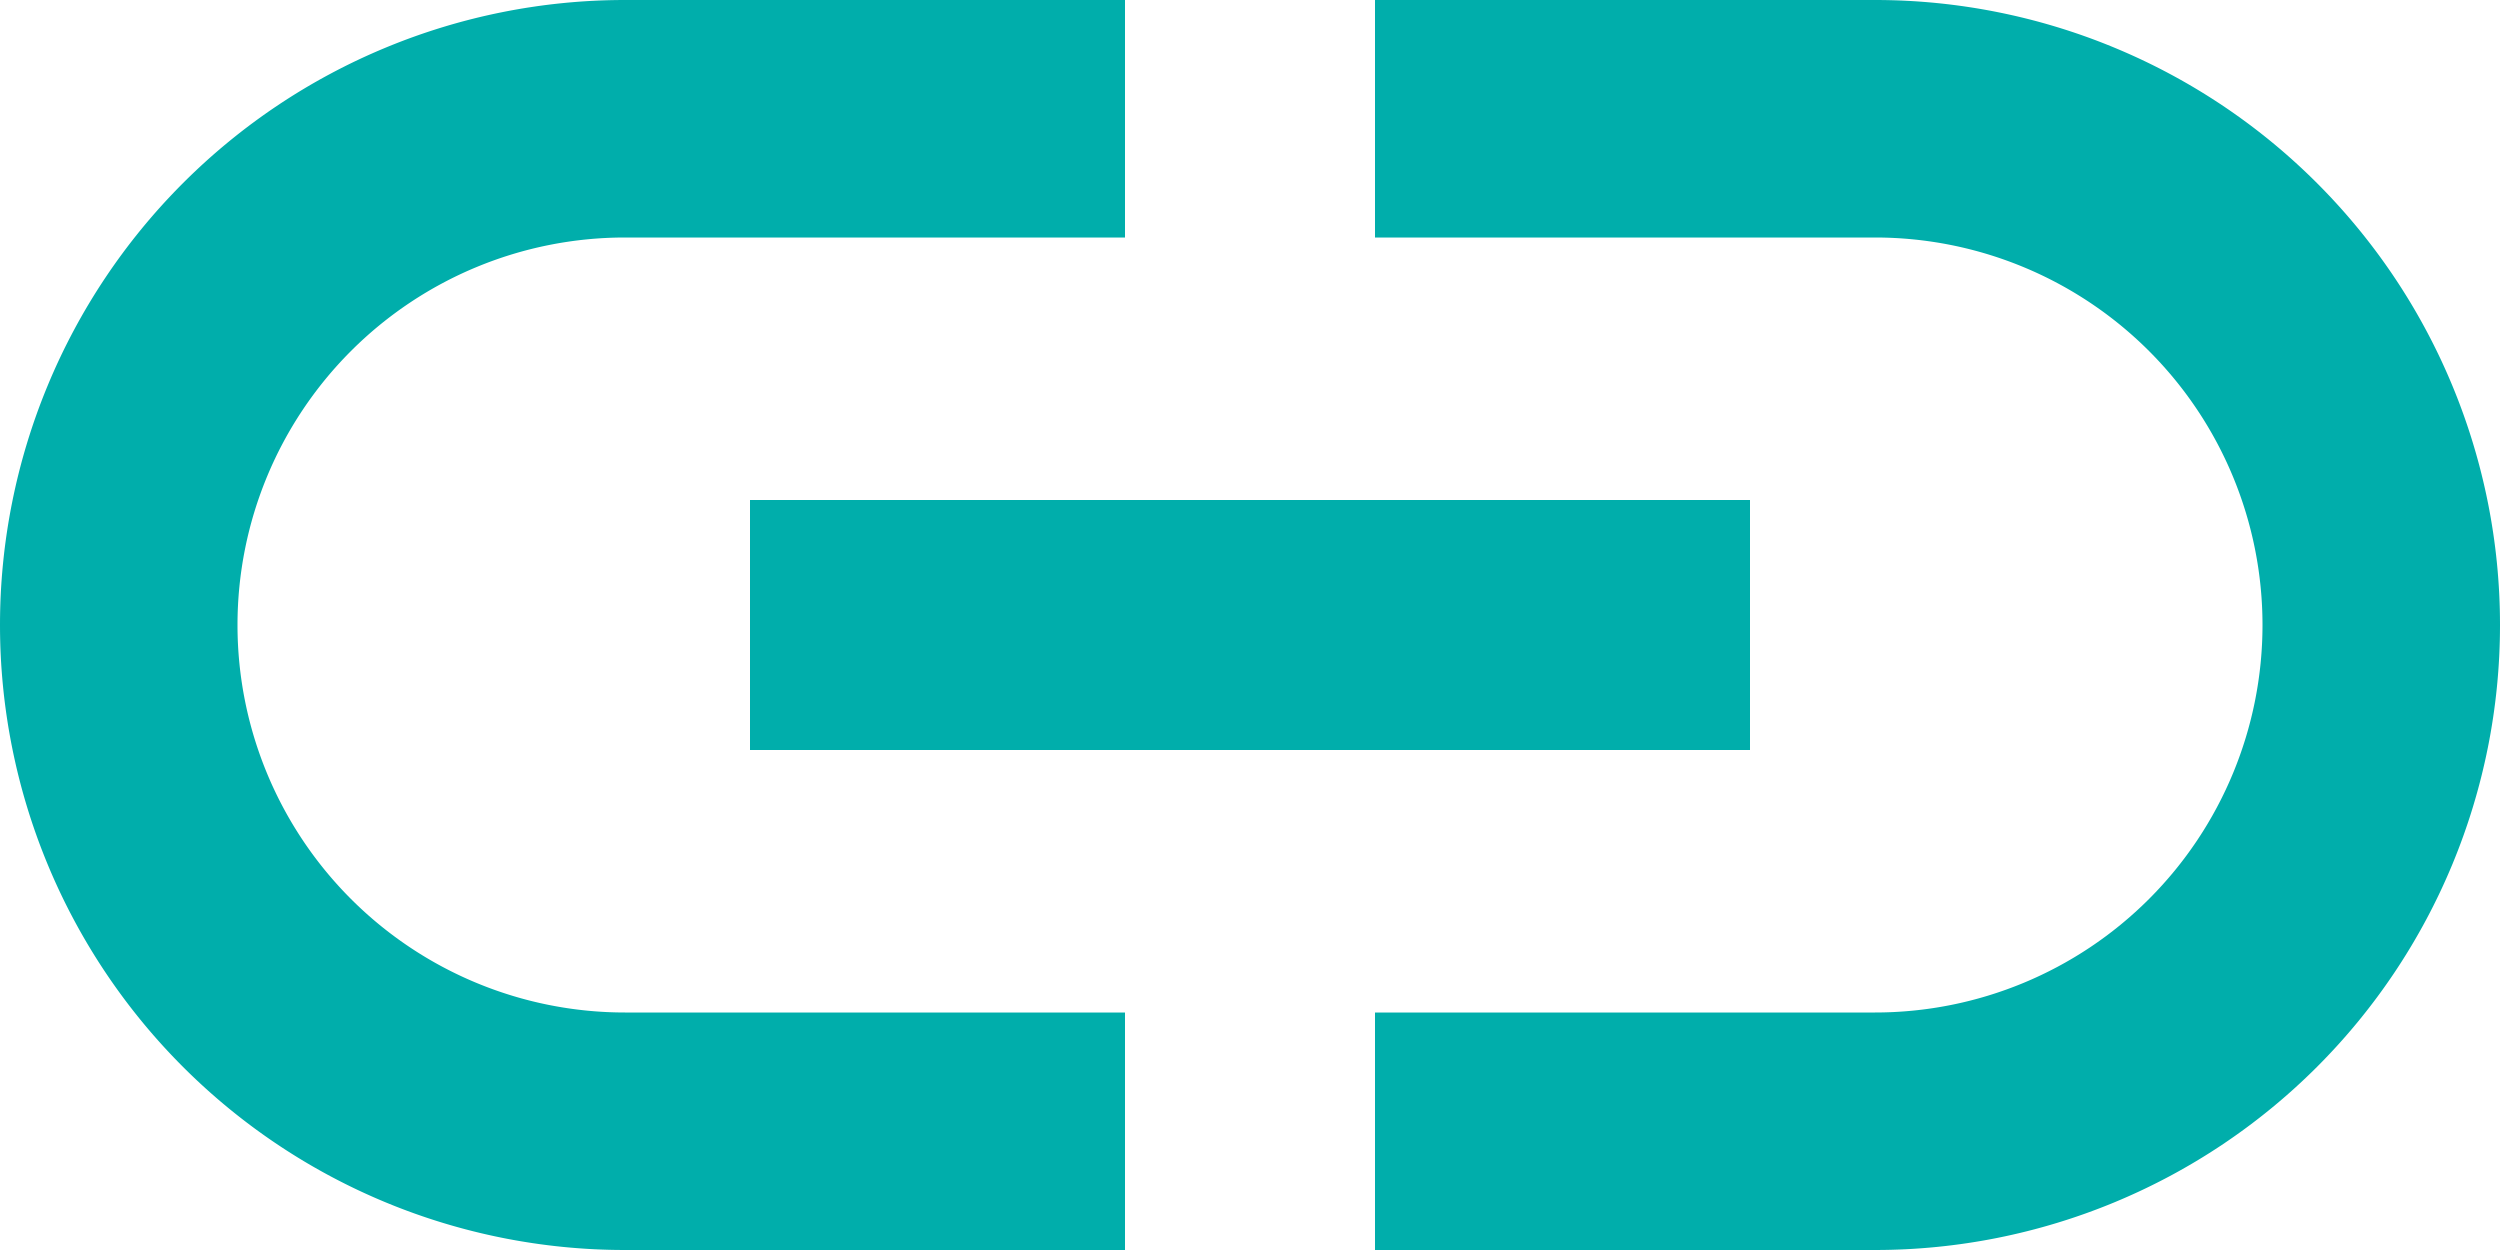 <svg xmlns="http://www.w3.org/2000/svg" width="20" height="10" viewBox="0 0 20 10">
  <path id="Path_954" data-name="Path 954" d="M3.9,12A3.1,3.1,0,0,1,7,8.9h4V7H7A5,5,0,0,0,7,17h4V15.1H7A3.1,3.1,0,0,1,3.9,12ZM8,13h8V11H8Zm9-6H13V8.9h4a3.1,3.1,0,1,1,0,6.2H13V17h4A5,5,0,0,0,17,7Z" transform="translate(-2 -7)" fill="#00aeab"/>
</svg>
